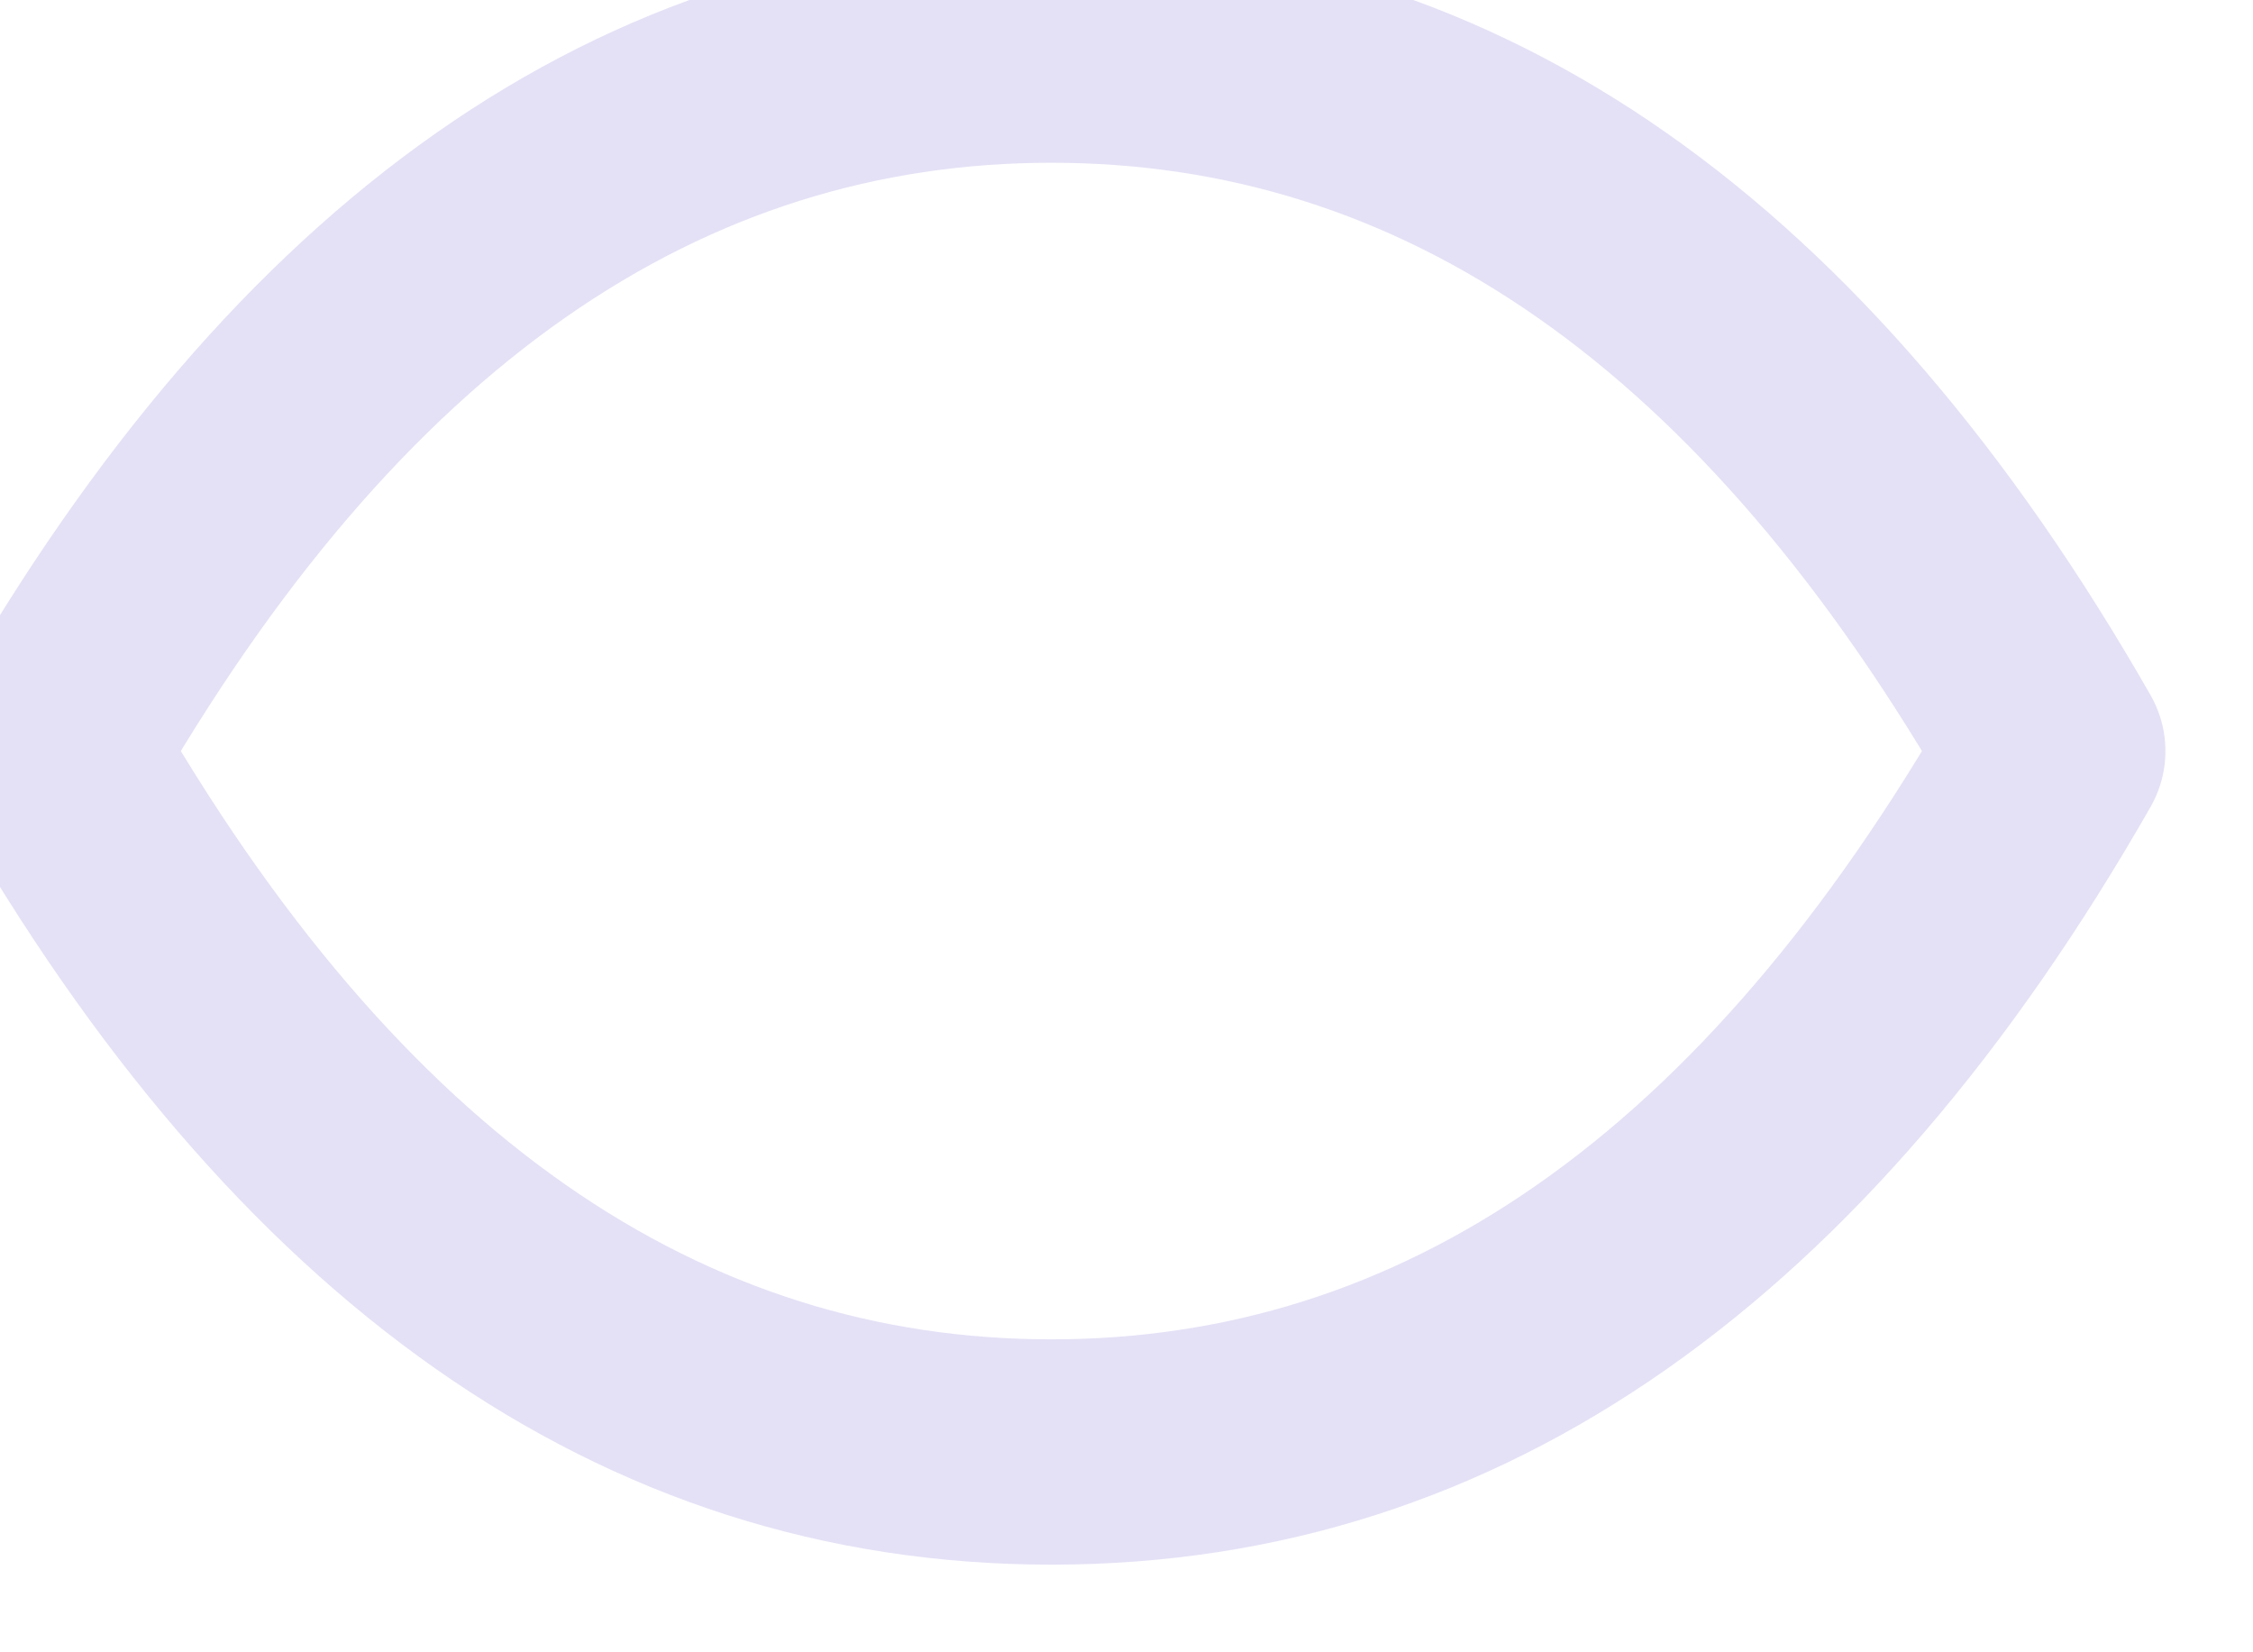 <svg width="30" height="22" viewBox="0 0 30 22" fill="none" xmlns="http://www.w3.org/2000/svg" xmlns:xlink="http://www.w3.org/1999/xlink">
<path d="M28.636,10.744C29.047,10.025 28.797,9.109 28.078,8.698C27.358,8.287 26.442,8.537 26.031,9.256L28.636,10.744ZM0.667,10L-0.636,9.256C-0.899,9.717 -0.899,10.283 -0.636,10.744L0.667,10ZM26.031,10.744C26.442,11.464 27.358,11.713 28.078,11.302C28.797,10.891 29.047,9.975 28.636,9.256L26.031,10.744ZM26.031,9.256C22.638,15.194 18.613,17.833 14,17.833L14,20.833C20.053,20.833 24.917,17.252 28.636,10.744L26.031,9.256ZM14,17.833C9.387,17.833 5.362,15.194 1.969,9.256L-0.636,10.744C3.083,17.252 7.947,20.833 14,20.833L14,17.833ZM1.969,10.744C5.362,4.806 9.387,2.167 14,2.167L14,-0.833C7.947,-0.833 3.083,2.749 -0.636,9.256L1.969,10.744ZM14,2.167C18.613,2.167 22.638,4.806 26.031,10.744L28.636,9.256C24.917,2.749 20.053,-0.833 14,-0.833L14,2.167Z" fill="#E1DEF5" fill-opacity="0.9"/>
</svg>
